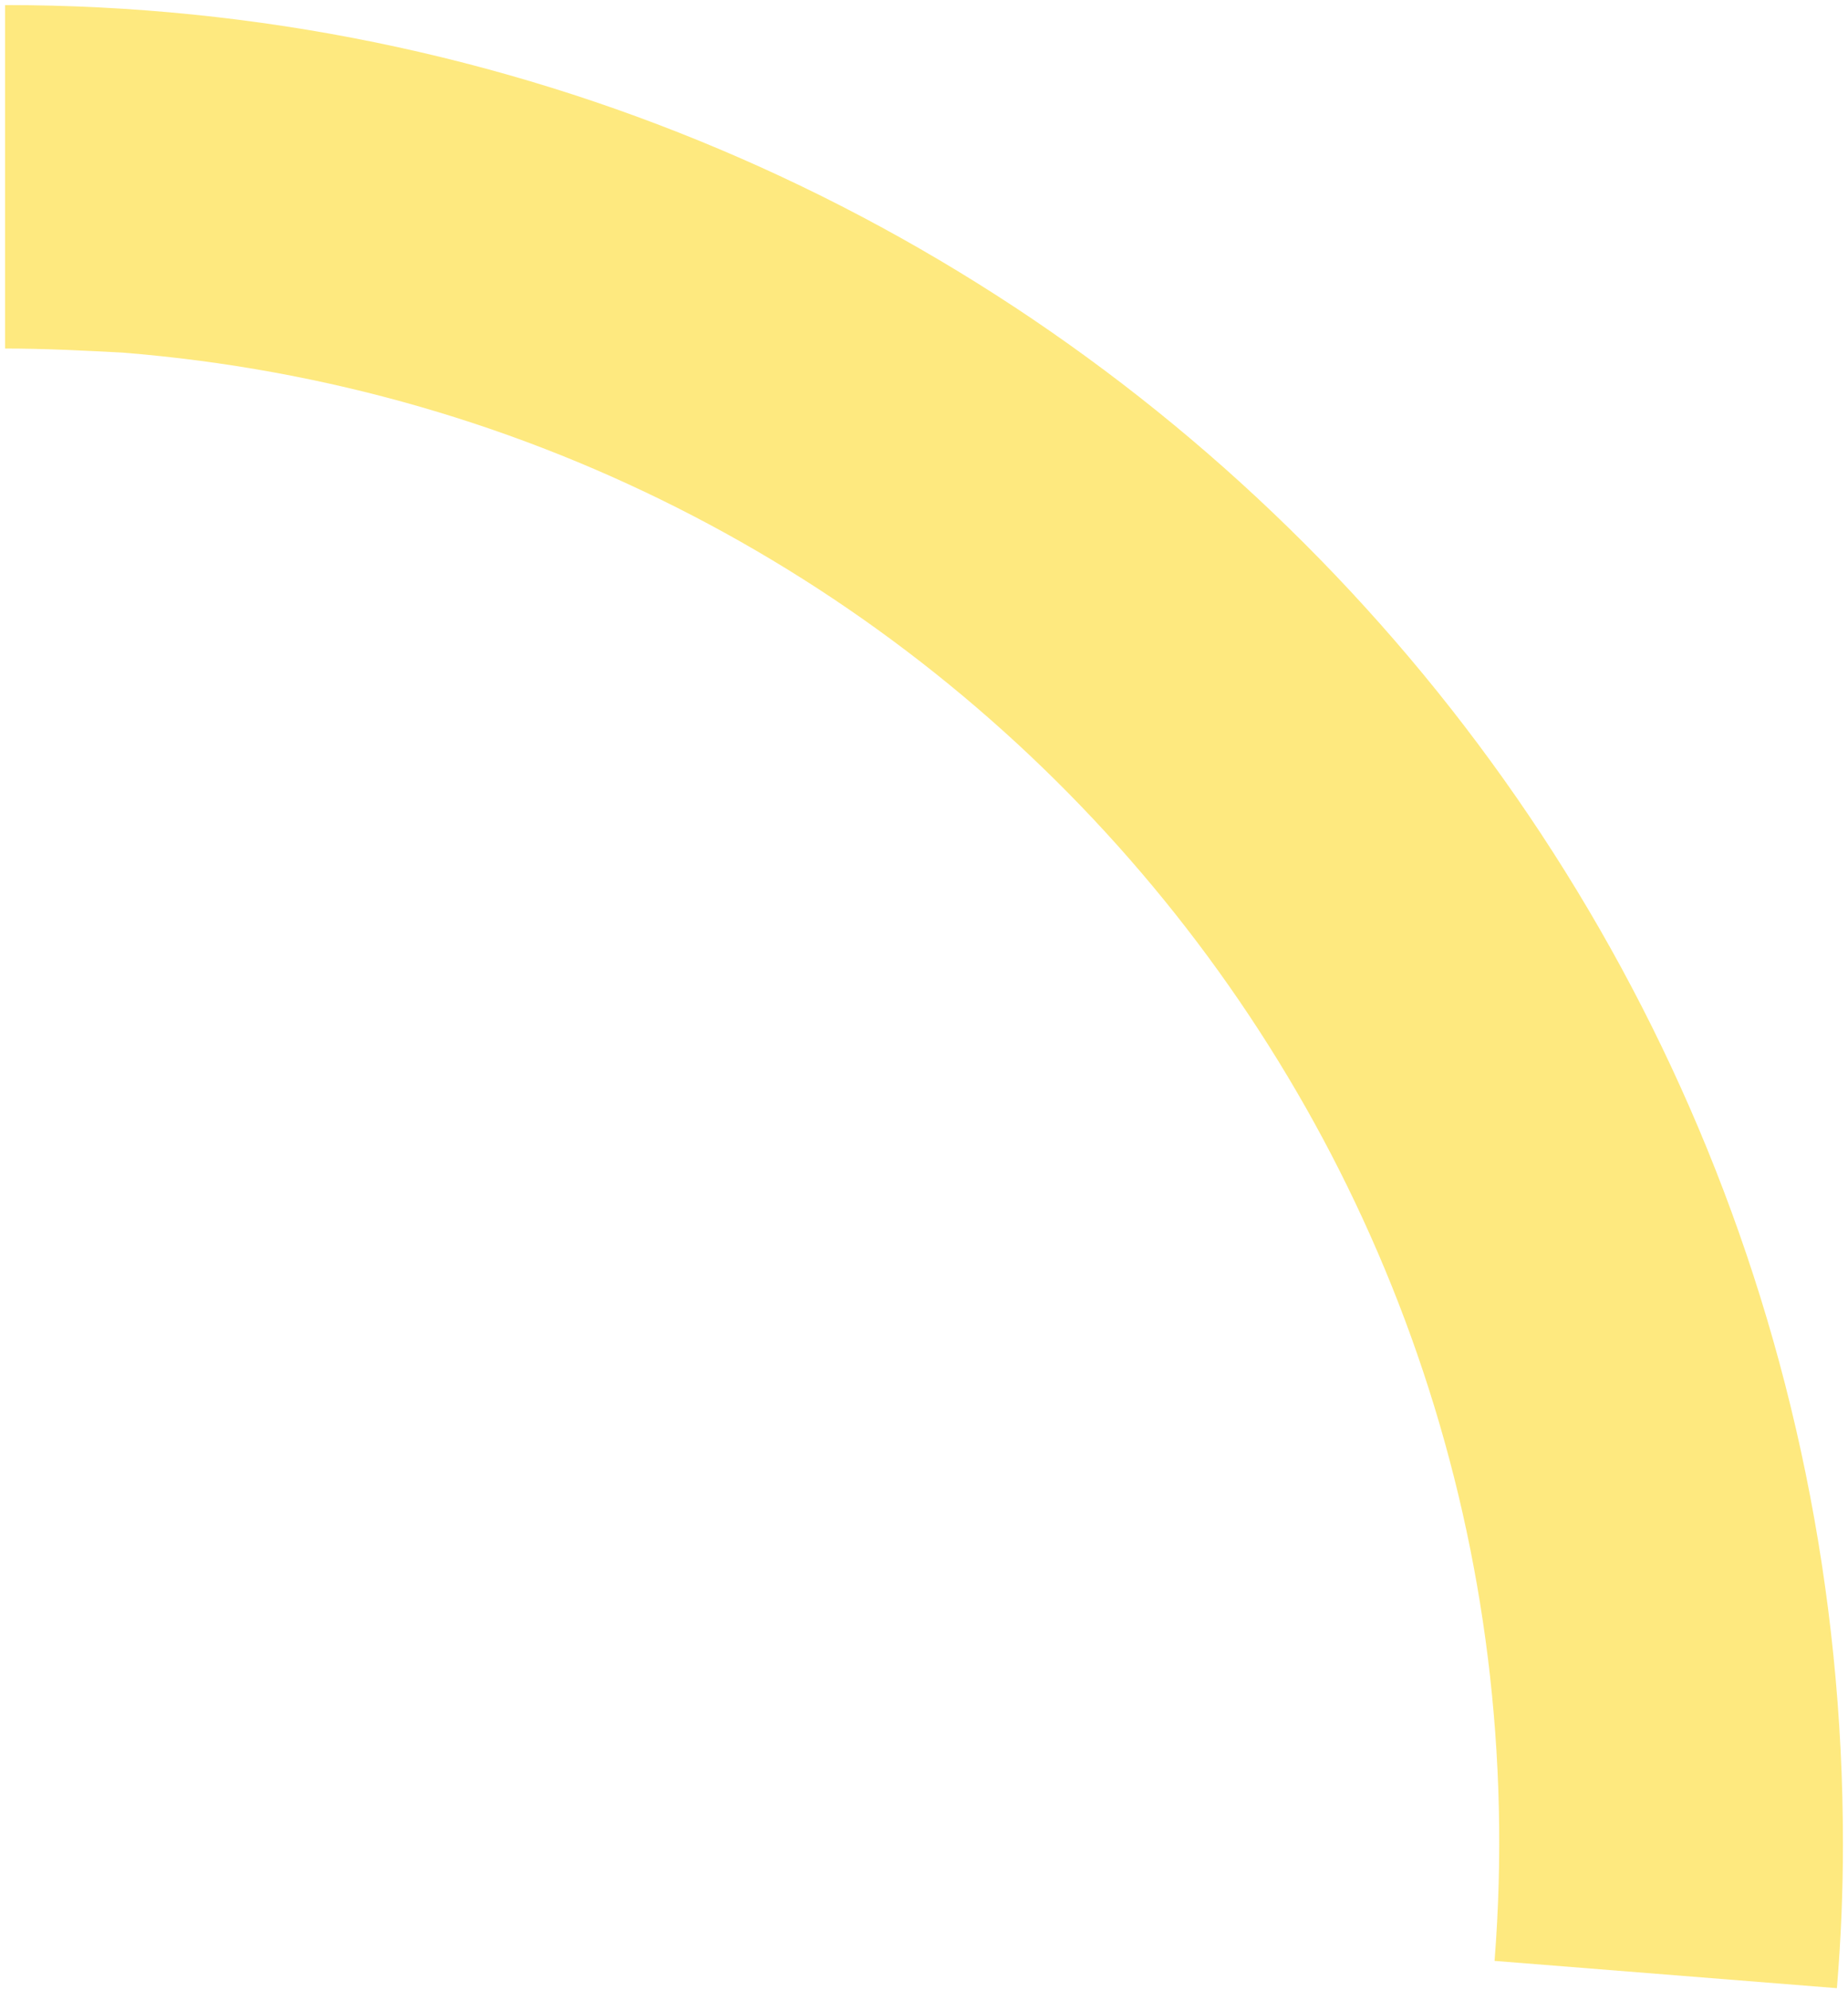 <?xml version="1.0" encoding="UTF-8"?>
<svg width="183px" height="197px" viewBox="0 0 183 197" version="1.1" xmlns="http://www.w3.org/2000/svg" xmlns:xlink="http://www.w3.org/1999/xlink">
    <!-- Generator: Sketch 52.1 (67048) - http://www.bohemiancoding.com/sketch -->
    <title>5</title>
    <desc>Created with Sketch.</desc>
    <g id="Page-1" stroke="none" stroke-width="1" fill="none" fill-rule="evenodd" opacity="0.5">
        <path d="M0.5,34.5 L0.5,0.5 C101,0.5 182.5,82 182.5,182.5 C182.5,187.3 182.3,192 181.9,196.8 L148,194.1 C154.4,112.6 93.6,41.4 12.1,34.9 C8.2,34.7 4.4,34.5 0.5,34.5 Z" id="5" fill="#FDD400"></path>
    </g>
</svg>